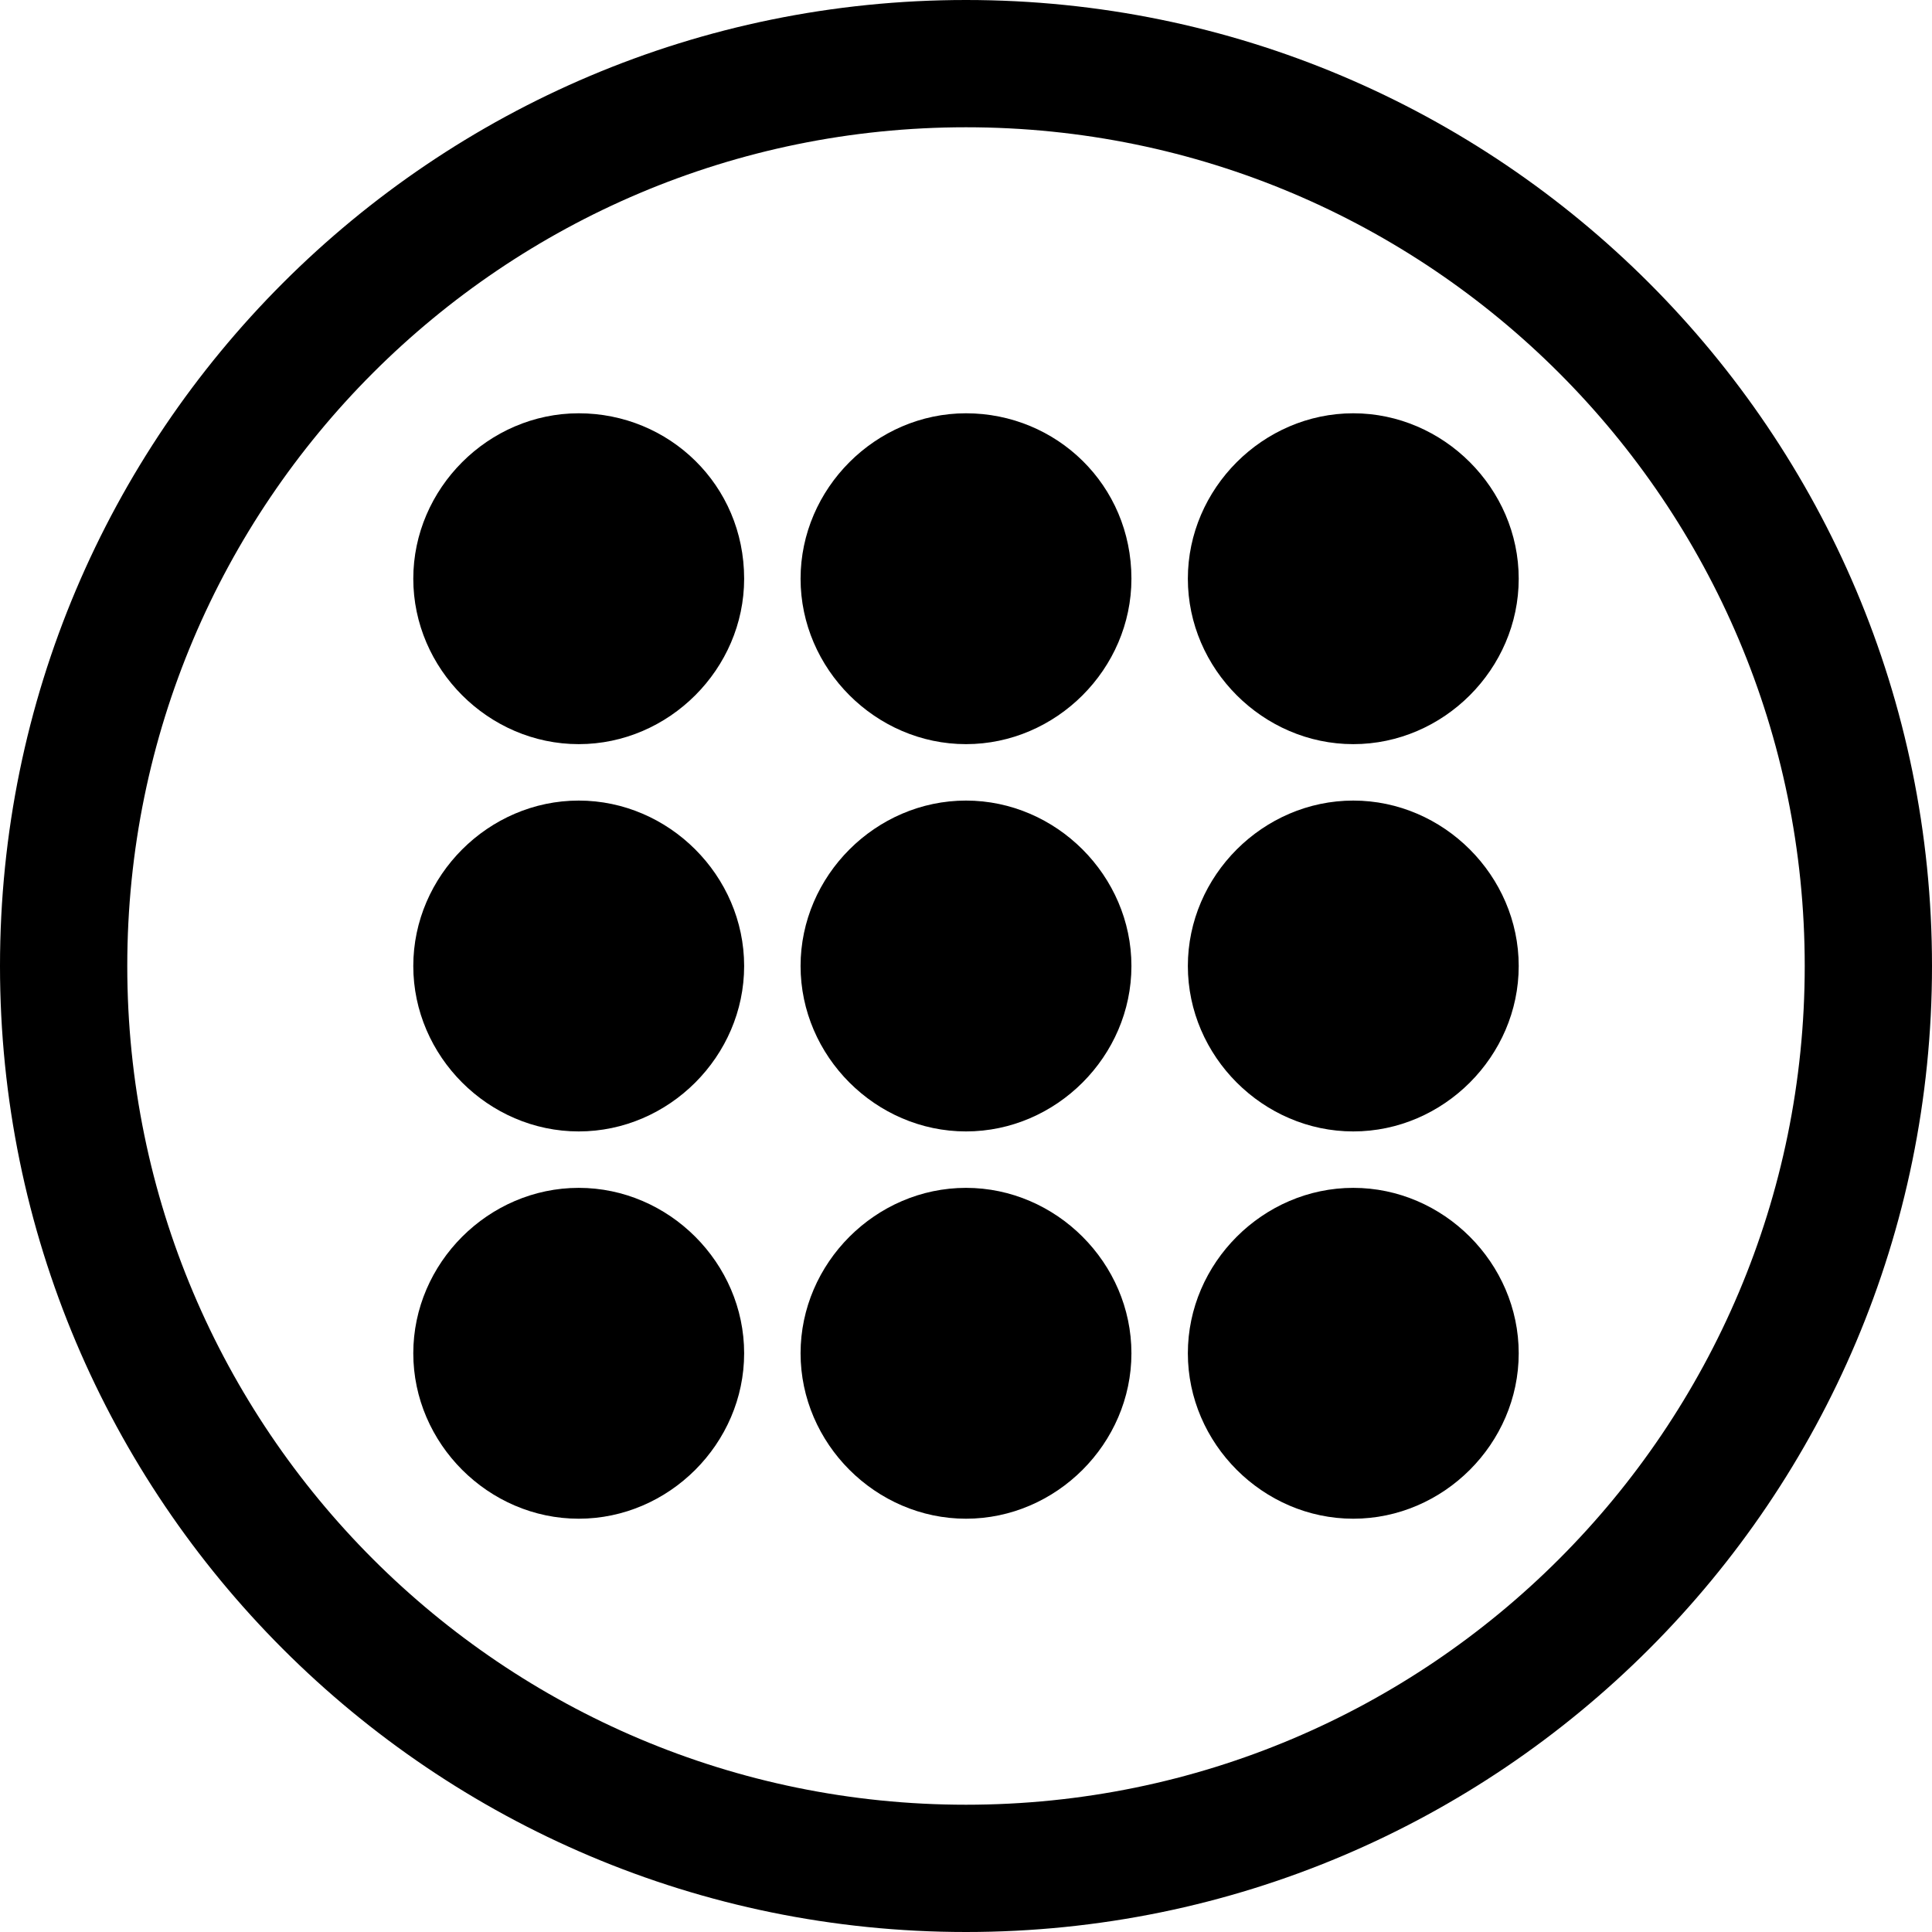 <?xml version="1.0" encoding="UTF-8" standalone="no"?>
<svg
   width="24"
   height="24"
   viewBox="0 0 24 24"
   fill="none"
   version="1.1"
   id="svg22"
   sodipodi:docname="051-toc.svg"
   inkscape:version="1.2.2 (732a01da63, 2022-12-09)"
   xmlns:inkscape="http://www.inkscape.org/namespaces/inkscape"
   xmlns:sodipodi="http://sodipodi.sourceforge.net/DTD/sodipodi-0.dtd"
   xmlns="http://www.w3.org/2000/svg"
   xmlns:svg="http://www.w3.org/2000/svg">
  <defs
     id="defs26" />
  <sodipodi:namedview
     id="namedview24"
     pagecolor="#ffffff"
     bordercolor="#000000"
     borderopacity="0.25"
     inkscape:showpageshadow="2"
     inkscape:pageopacity="0.0"
     inkscape:pagecheckerboard="0"
     inkscape:deskcolor="#d1d1d1"
     showgrid="false"
     inkscape:zoom="35.291667"
     inkscape:cx="12.028335"
     inkscape:cy="12.014168"
     inkscape:window-width="1920"
     inkscape:window-height="1027"
     inkscape:window-x="-8"
     inkscape:window-y="-8"
     inkscape:window-maximized="1"
     inkscape:current-layer="svg22" />
  <path
     fill-rule="evenodd"
     clip-rule="evenodd"
     d="M12 1.581C6.246 1.581 1.581 6.246 1.581 12C1.581 17.754 6.246 22.419 12 22.419C17.754 22.419 22.419 17.754 22.419 12C22.419 6.246 17.754 1.581 12 1.581ZM0 12C0 5.373 5.373 0 12 0C18.627 0 24 5.373 24 12C24 18.627 18.627 24 12 24C5.373 24 0 18.627 0 12Z"
     fill="#007EEF"
     id="path2"
     style="fill:#000000" />
  <path
     d="M9.244 7.189C9.244 8.31 8.31 9.244 7.189 9.244C6.068 9.244 5.134 8.31 5.134 7.189C5.134 6.068 6.068 5.134 7.189 5.134C8.31 5.134 9.244 6.022 9.244 7.189Z"
     fill="#007EEF"
     id="path4"
     style="fill:#000000" />
  <path
     d="M14.055 7.189C14.055 8.31 13.121 9.244 12 9.244C10.879 9.244 9.945 8.31 9.945 7.189C9.945 6.068 10.879 5.134 12 5.134C13.121 5.134 14.055 6.022 14.055 7.189Z"
     fill="#007EEF"
     id="path6"
     style="fill:#000000" />
  <path
     d="M18.866 16.811C18.866 17.932 17.932 18.866 16.811 18.866C15.69 18.866 14.756 17.932 14.756 16.811C14.756 15.69 15.69 14.756 16.811 14.756C17.932 14.756 18.866 15.69 18.866 16.811Z"
     fill="#007EEF"
     id="path8"
     style="fill:#000000" />
  <path
     d="M9.244 12C9.244 13.121 8.31 14.055 7.189 14.055C6.068 14.055 5.134 13.121 5.134 12C5.134 10.879 6.068 9.945 7.189 9.945C8.31 9.945 9.244 10.879 9.244 12Z"
     fill="#007EEF"
     id="path10"
     style="fill:#000000" />
  <path
     d="M14.055 12C14.055 13.121 13.121 14.055 12 14.055C10.879 14.055 9.945 13.121 9.945 12C9.945 10.879 10.879 9.945 12 9.945C13.121 9.945 14.055 10.879 14.055 12Z"
     fill="#007EEF"
     id="path12"
     style="fill:#000000" />
  <path
     d="M18.866 12C18.866 13.121 17.932 14.055 16.811 14.055C15.69 14.055 14.756 13.121 14.756 12C14.756 10.879 15.69 9.945 16.811 9.945C17.932 9.945 18.866 10.879 18.866 12Z"
     fill="#007EEF"
     id="path14"
     style="fill:#000000" />
  <path
     d="M14.756 7.189C14.756 6.068 15.69 5.134 16.811 5.134C17.932 5.134 18.866 6.068 18.866 7.189C18.866 8.31 17.932 9.244 16.811 9.244C15.69 9.244 14.756 8.31 14.756 7.189Z"
     fill="#007EEF"
     id="path16"
     style="fill:#000000" />
  <path
     d="M14.055 16.811C14.055 17.932 13.121 18.866 12 18.866C10.879 18.866 9.945 17.932 9.945 16.811C9.945 15.69 10.879 14.756 12 14.756C13.121 14.756 14.055 15.69 14.055 16.811Z"
     fill="#007EEF"
     id="path18"
     style="fill:#000000" />
  <path
     d="M9.244 16.811C9.244 17.932 8.31 18.866 7.189 18.866C6.068 18.866 5.134 17.932 5.134 16.811C5.134 15.69 6.068 14.756 7.189 14.756C8.31 14.756 9.244 15.69 9.244 16.811Z"
     fill="#007EEF"
     id="path20"
     style="fill:#000000" />
</svg>

